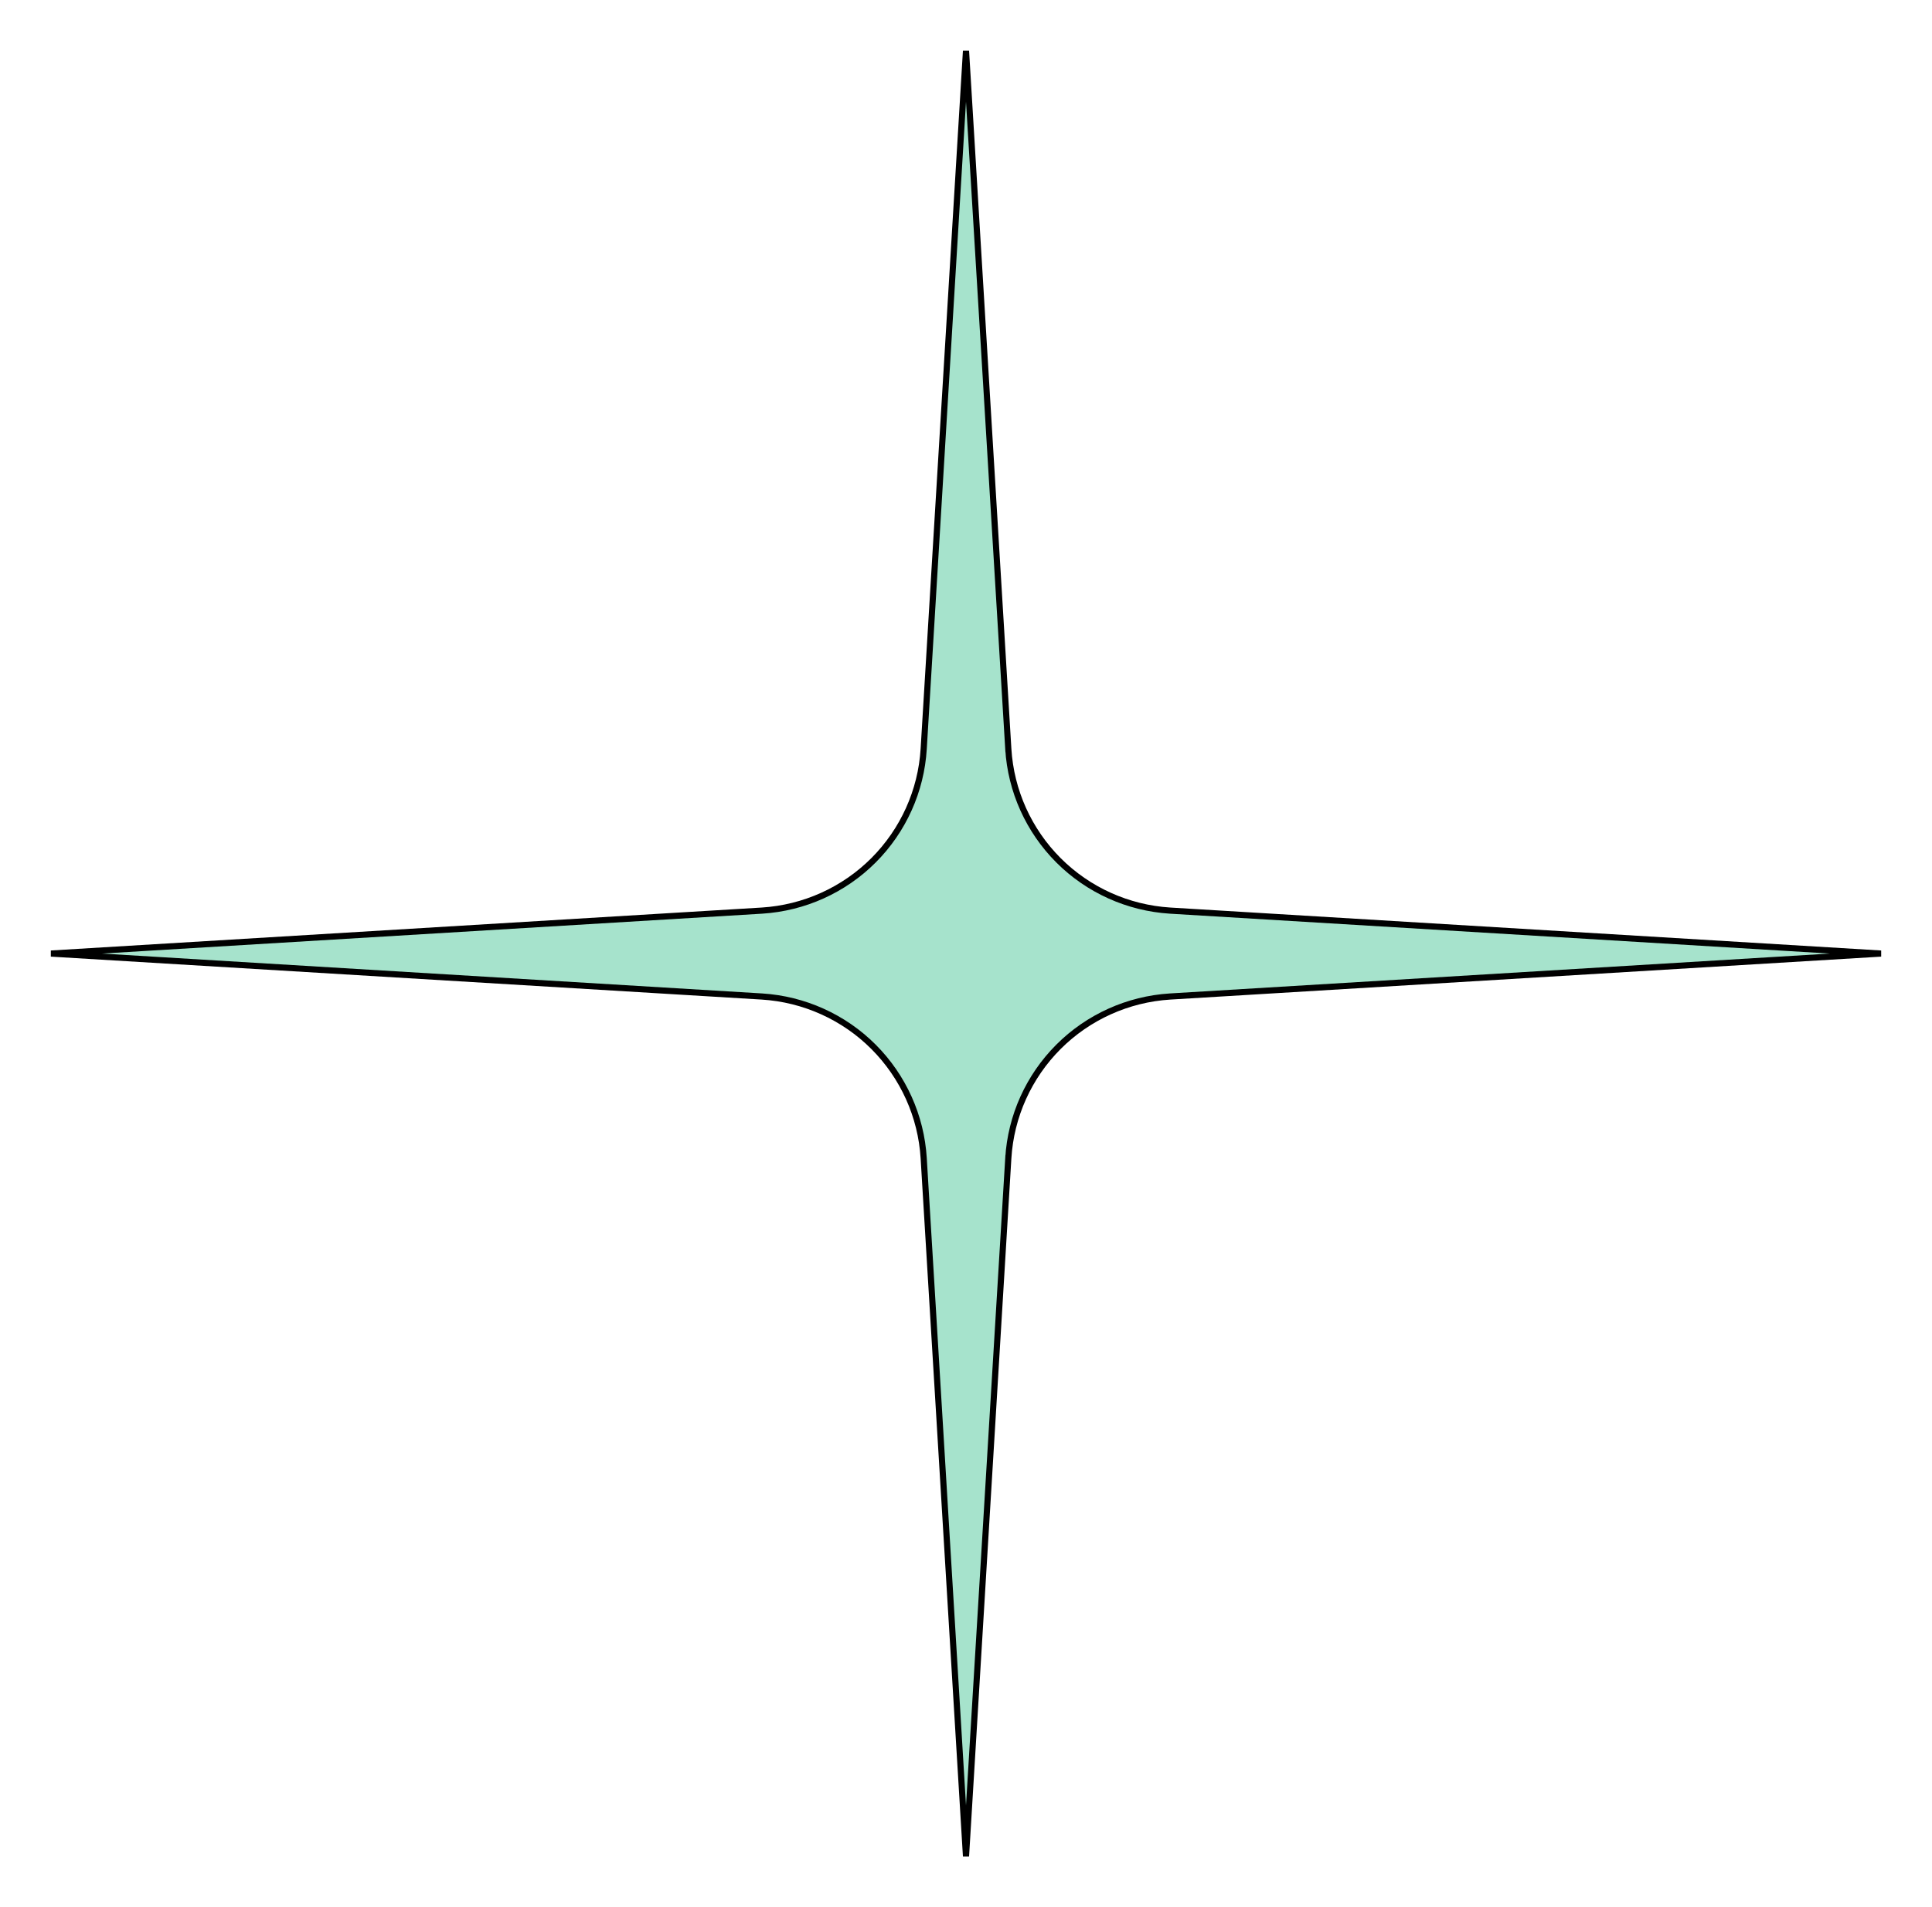<?xml version="1.0" encoding="UTF-8" standalone="no"?><svg width='157' height='155' viewBox='0 0 157 155' fill='none' xmlns='http://www.w3.org/2000/svg'>
<path d='M86.016 85.079L86.016 85.079C83.597 87.5 82.145 90.718 81.938 94.13L82.166 94.144L81.938 94.13L78.5 150.867L75.062 94.13C74.855 90.718 73.403 87.501 70.984 85.079L70.984 85.079C68.564 82.658 65.34 81.206 61.919 80.991L61.919 80.991L4.145 77.5L61.919 74.009L61.919 74.009C65.34 73.794 68.564 72.342 70.984 69.921L70.984 69.921C73.403 67.5 74.855 64.282 75.062 60.87L78.5 4.133L81.938 60.87L82.188 60.854L81.938 60.87C82.145 64.282 83.597 67.499 86.016 69.921L86.016 69.921C88.436 72.342 91.66 73.794 95.081 74.009L95.081 74.009L152.855 77.5L95.081 80.991L95.081 80.991C91.66 81.206 88.436 82.658 86.016 85.079Z' fill='#A6E3CC' stroke='black' stroke-width='0.5'/>
</svg>
